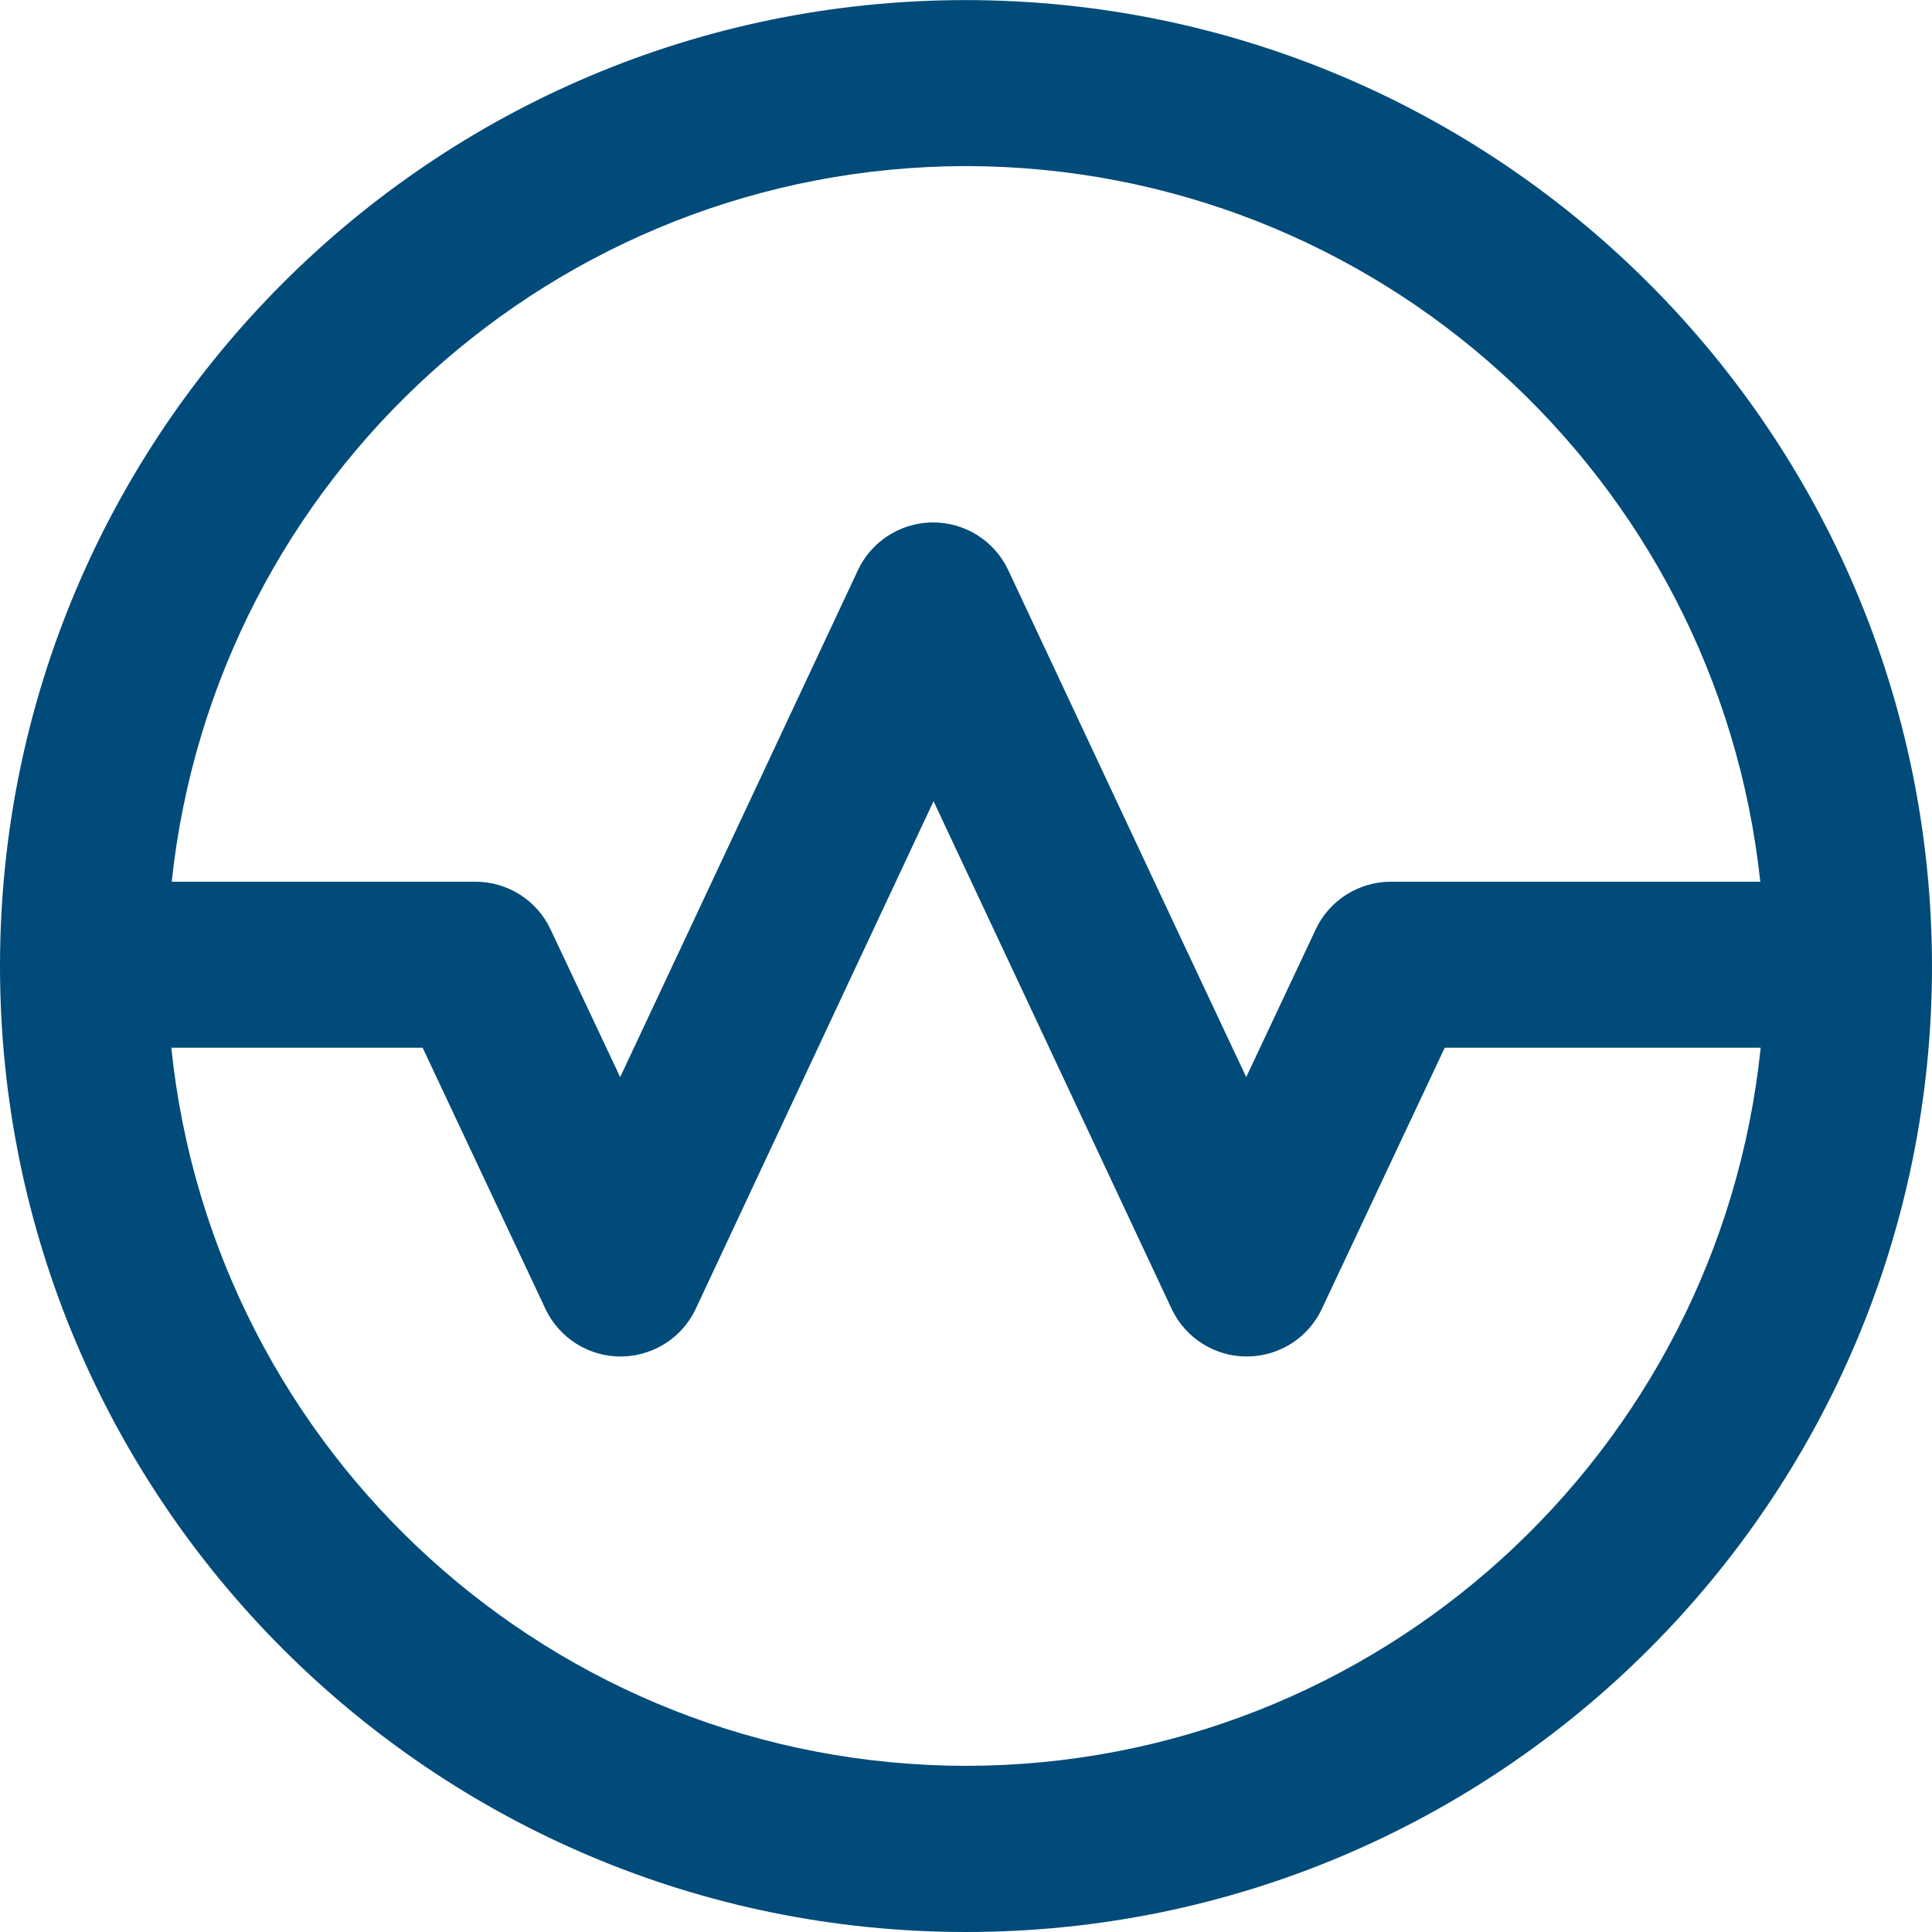 
<svg width="24px" height="24px" viewBox="0 0 24 24" version="1.1" xmlns="http://www.w3.org/2000/svg" xmlns:xlink="http://www.w3.org/1999/xlink">
    <!-- Generator: Sketch 48.1 (47250) - http://www.bohemiancoding.com/sketch -->
    <desc>Created with Sketch.</desc>
    <defs></defs>
    <g id="Dashboard" stroke="none" stroke-width="1" fill="none" fill-rule="evenodd">
        <g id="Dashboard-Main-1440" transform="translate(-926, -146)" fill="#004B79">
            <g id="Group-9" transform="translate(0, 120)">
                <g id="Stacked-Group" transform="translate(120, 26)">
                    <g id="Stacked-Group-6" transform="translate(806, 0)">
                        <g id="Page-1">
                            <g id="Group-6">
                                <path d="M12,2.063 C17.102,2.071 21.33,5.933 21.867,10.953 L17.278,10.953 C16.878,10.953 16.515,11.184 16.345,11.543 L16.345,11.544 L15.481,13.38 L14.617,11.543 L12.525,7.083 C12.35,6.71 11.979,6.489 11.591,6.49 C11.444,6.49 11.293,6.522 11.153,6.588 C10.935,6.691 10.76,6.865 10.658,7.082 L8.566,11.544 L7.704,13.38 L6.838,11.543 C6.668,11.182 6.305,10.953 5.905,10.953 L2.133,10.953 C2.669,5.933 6.898,2.071 12,2.063 M12,21.936 C6.885,21.93 2.649,18.049 2.128,13.015 L5.25,13.015 L6.775,16.258 L6.775,16.259 C6.952,16.631 7.323,16.852 7.709,16.851 C7.856,16.851 8.007,16.819 8.147,16.753 C8.367,16.651 8.541,16.474 8.643,16.259 L8.644,16.256 L10.44,12.421 L11.597,9.953 L12.755,12.421 L14.554,16.258 C14.729,16.631 15.102,16.852 15.488,16.851 C15.635,16.851 15.786,16.819 15.926,16.753 C16.145,16.651 16.319,16.476 16.422,16.256 L17.947,13.015 L21.872,13.015 C21.351,18.049 17.115,21.93 12,21.936 M12,0.001 C5.373,0.001 0,5.373 0,12.001 C0,18.627 5.373,24 12,24 C18.627,24 24,18.627 24,12.001 L24,11.999 C23.992,5.377 18.624,0.007 12,0.001" id="Fill-4"></path>
                            </g>
                        </g>
                    </g>
                </g>
            </g>
        </g>
    </g>
</svg>
